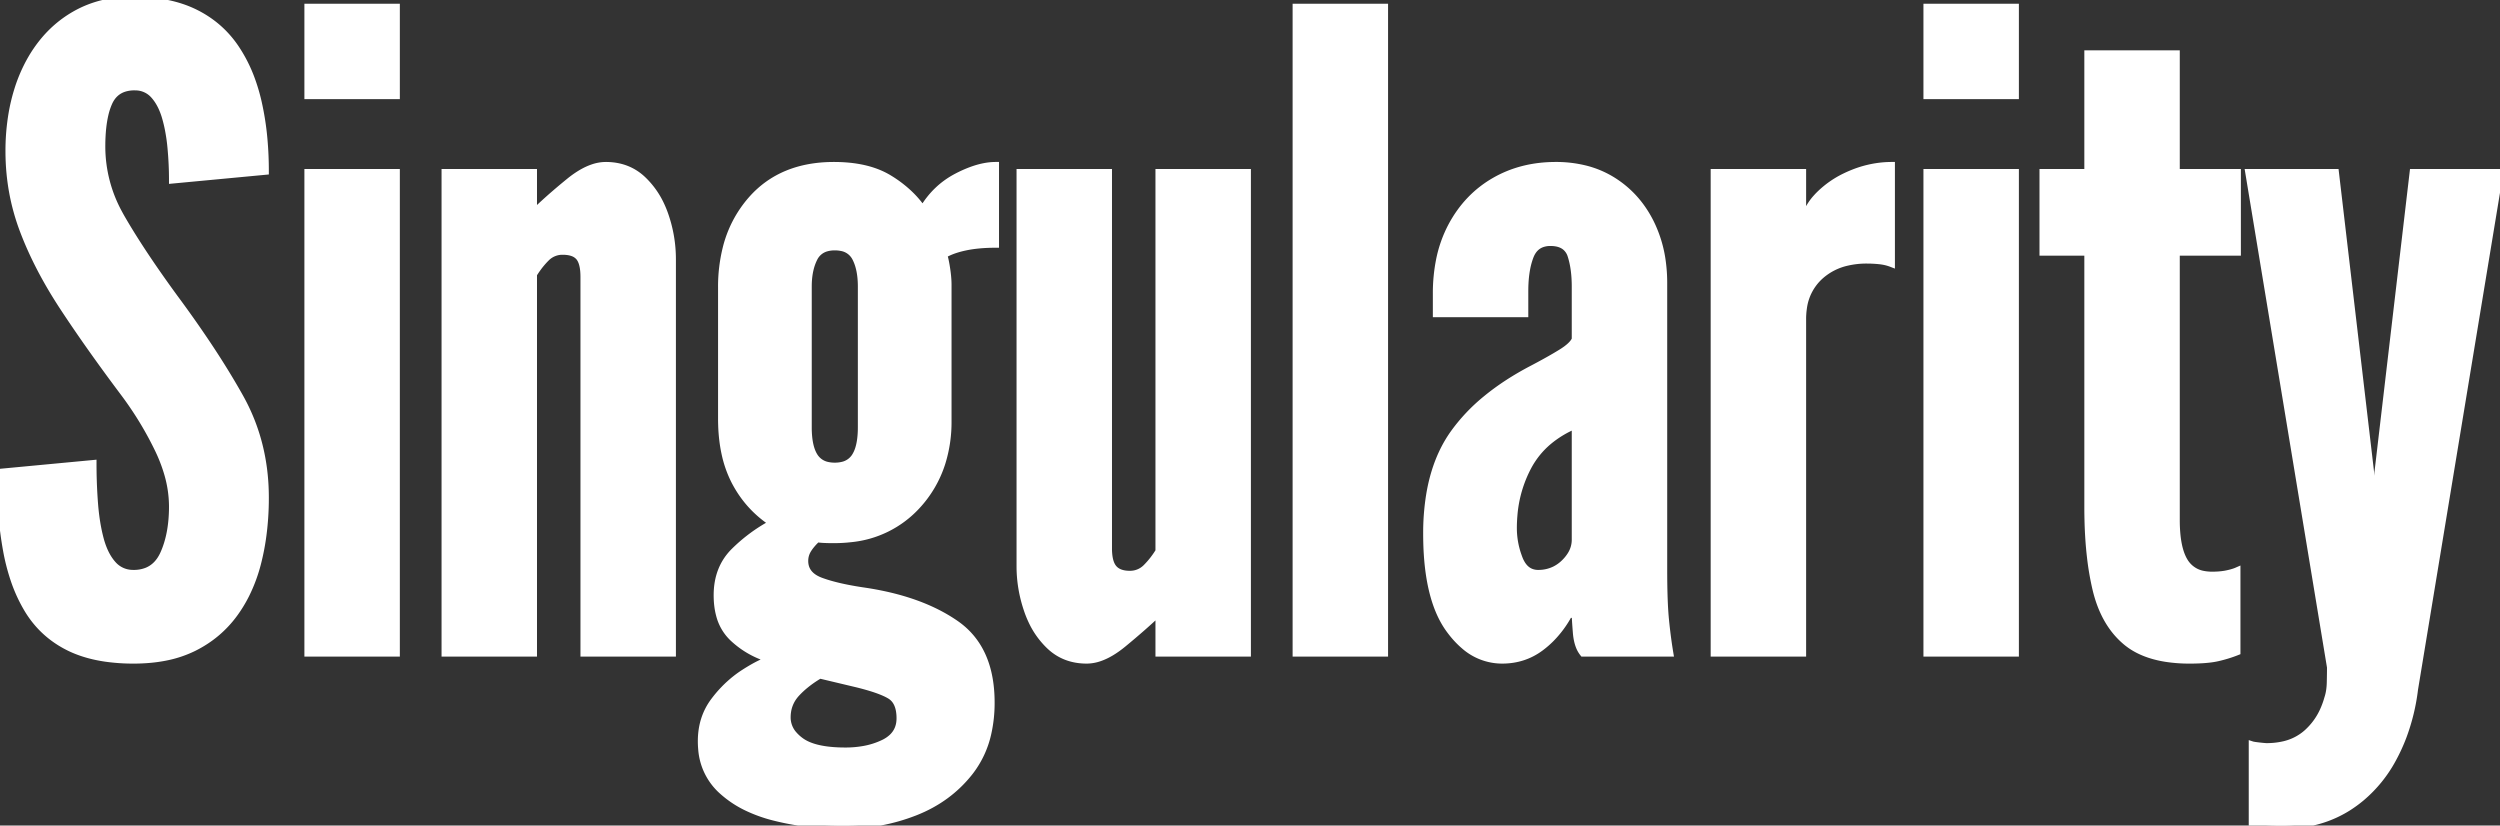 <svg width="284.35" height="93.9" viewBox="0 0 284.35 93.9" xmlns="http://www.w3.org/2000/svg"><rect x="0" y="0" width="284.35" height="93.9" fill="#333333" stroke="none"/><g id="svgGroup" stroke-linecap="round" fill-rule="evenodd" font-size="1pt" stroke="#ffffff" stroke-width="0.25mm" fill="#ffffff" style="stroke:#ffffff;stroke-width:0.2mm;fill:#ffffff"><path d="M 0 53.7 L 10.6 52.7 A 60.031 60.031 0 0 0 10.725 56.626 A 53.844 53.844 0 0 0 10.775 57.325 Q 10.95 59.55 11.425 61.325 A 9.027 9.027 0 0 0 11.865 62.601 Q 12.261 63.51 12.825 64.15 A 2.995 2.995 0 0 0 15.01 65.196 A 3.866 3.866 0 0 0 15.2 65.2 A 3.99 3.99 0 0 0 16.67 64.943 Q 17.94 64.444 18.6 62.975 Q 19.6 60.75 19.6 57.6 A 13.41 13.41 0 0 0 19.018 53.771 A 17.944 17.944 0 0 0 17.95 51.05 Q 16.3 47.65 14 44.6 Q 10.1 39.4 7.175 34.95 Q 4.25 30.5 2.625 26.2 Q 1 21.9 1 17.2 A 25.205 25.205 0 0 1 1.353 12.904 A 20.959 20.959 0 0 1 1.95 10.375 A 17.433 17.433 0 0 1 3.55 6.659 A 15.143 15.143 0 0 1 4.725 4.925 Q 6.55 2.6 9.15 1.3 A 12.264 12.264 0 0 1 13.079 0.127 A 15.62 15.62 0 0 1 15.1 0 A 20.458 20.458 0 0 1 18.258 0.231 Q 19.944 0.494 21.356 1.06 A 11.653 11.653 0 0 1 22.125 1.4 Q 25 2.8 26.775 5.4 A 16.538 16.538 0 0 1 28.623 9.031 A 21.089 21.089 0 0 1 29.375 11.575 A 31.552 31.552 0 0 1 30.042 15.842 A 40.835 40.835 0 0 1 30.2 19.5 L 19.6 20.5 Q 19.6 18.65 19.425 16.775 A 20.423 20.423 0 0 0 19.141 14.769 A 16.196 16.196 0 0 0 18.8 13.35 A 7.905 7.905 0 0 0 18.349 12.149 Q 17.991 11.399 17.5 10.85 A 2.786 2.786 0 0 0 15.467 9.904 A 3.708 3.708 0 0 0 15.3 9.9 A 3.82 3.82 0 0 0 14.141 10.065 Q 12.956 10.441 12.4 11.675 A 7.477 7.477 0 0 0 11.945 13.07 Q 11.622 14.471 11.601 16.428 A 25.655 25.655 0 0 0 11.6 16.7 A 15.827 15.827 0 0 0 13.512 24.189 A 18.897 18.897 0 0 0 13.85 24.8 Q 15.397 27.481 17.676 30.777 A 147.866 147.866 0 0 0 19.9 33.9 A 132.896 132.896 0 0 1 23.561 39.09 Q 25.171 41.5 26.483 43.732 A 75.761 75.761 0 0 1 27.325 45.2 Q 30.2 50.35 30.2 56.6 A 32.244 32.244 0 0 1 29.876 61.257 A 26.714 26.714 0 0 1 29.35 63.925 A 18.139 18.139 0 0 1 27.997 67.625 A 15.274 15.274 0 0 1 26.675 69.8 Q 24.85 72.3 22.025 73.7 A 12.868 12.868 0 0 1 18.746 74.782 Q 17.311 75.06 15.672 75.095 A 22.267 22.267 0 0 1 15.2 75.1 A 22.226 22.226 0 0 1 12.073 74.893 Q 9.644 74.547 7.8 73.625 Q 4.85 72.15 3.15 69.35 A 17.244 17.244 0 0 1 1.582 65.944 A 23.603 23.603 0 0 1 0.725 62.6 A 42.328 42.328 0 0 1 0.181 58.4 Q 0.003 56.21 0 53.777 A 67.206 67.206 0 0 1 0 53.7 Z M 256.15 93.65 L 256.15 84.7 A 0.786 0.786 0 0 0 256.224 84.72 Q 256.406 84.761 256.869 84.816 A 24.459 24.459 0 0 0 256.95 84.825 Q 257.507 84.889 257.734 84.899 A 1.662 1.662 0 0 0 257.8 84.9 A 8.521 8.521 0 0 0 259.749 84.689 A 5.915 5.915 0 0 0 262.325 83.4 A 7.604 7.604 0 0 0 264.336 80.588 A 9.763 9.763 0 0 0 264.75 79.4 Q 265 78.65 265.025 77.65 A 92.367 92.367 0 0 0 265.04 76.935 Q 265.05 76.369 265.05 75.9 L 255.75 19.6 L 265.65 19.6 L 269.65 53.7 L 269.85 57.5 L 270.25 57.5 L 270.45 53.7 L 274.45 19.6 L 284.35 19.6 L 274.65 78.4 A 23.332 23.332 0 0 1 273.359 83.739 A 20.301 20.301 0 0 1 272.175 86.325 A 15.17 15.17 0 0 1 268.57 90.769 A 14.422 14.422 0 0 1 267.05 91.875 A 12.934 12.934 0 0 1 262.083 93.702 A 16.941 16.941 0 0 1 259.45 93.9 A 20.809 20.809 0 0 1 258.927 93.893 Q 258.695 93.887 258.438 93.877 A 39.391 39.391 0 0 1 257.9 93.85 Q 257 93.8 256.15 93.65 Z M 60.7 74.3 L 50.6 74.3 L 50.6 19.6 L 60.7 19.6 L 60.7 24.2 A 55.484 55.484 0 0 1 63.061 22.04 A 68.725 68.725 0 0 1 64.75 20.625 A 11.251 11.251 0 0 1 66.055 19.702 Q 66.762 19.28 67.432 19.055 A 4.604 4.604 0 0 1 68.9 18.8 Q 71.4 18.8 73.1 20.4 A 9.547 9.547 0 0 1 75.237 23.419 A 11.671 11.671 0 0 1 75.65 24.45 Q 76.5 26.9 76.5 29.5 L 76.5 74.3 L 66.4 74.3 L 66.4 31.5 Q 66.4 30.188 66.03 29.515 A 1.604 1.604 0 0 0 65.85 29.25 A 1.635 1.635 0 0 0 65.177 28.786 Q 64.696 28.6 64 28.6 A 2.551 2.551 0 0 0 62.149 29.351 A 3.07 3.07 0 0 0 62.125 29.375 A 9.487 9.487 0 0 0 61.118 30.571 A 11.411 11.411 0 0 0 60.7 31.2 L 60.7 74.3 Z M 116 64.4 L 116 19.6 L 126.1 19.6 L 126.1 62.4 A 6.638 6.638 0 0 0 126.141 63.162 Q 126.253 64.13 126.675 64.625 Q 127.25 65.3 128.5 65.3 A 2.551 2.551 0 0 0 130.351 64.549 A 3.07 3.07 0 0 0 130.375 64.525 A 9.487 9.487 0 0 0 131.382 63.33 A 11.411 11.411 0 0 0 131.8 62.7 L 131.8 19.6 L 141.9 19.6 L 141.9 74.3 L 131.8 74.3 L 131.8 69.7 Q 130 71.4 127.75 73.25 Q 126.34 74.409 125.068 74.842 A 4.548 4.548 0 0 1 123.6 75.1 Q 121.1 75.1 119.4 73.5 A 9.453 9.453 0 0 1 117.328 70.608 A 11.675 11.675 0 0 1 116.85 69.425 Q 116 66.95 116 64.4 Z M 82.05 47.6 L 82.05 32.7 A 18.053 18.053 0 0 1 82.573 28.243 A 13.169 13.169 0 0 1 85.475 22.675 Q 88.9 18.8 94.85 18.8 Q 97.852 18.8 99.988 19.697 A 8.568 8.568 0 0 1 101.125 20.275 A 13.559 13.559 0 0 1 103.412 22.005 A 11.064 11.064 0 0 1 104.95 23.8 Q 106.4 21.35 108.85 20.075 A 13.962 13.962 0 0 1 110.475 19.349 Q 111.97 18.8 113.25 18.8 L 113.25 27.8 Q 111.25 27.8 109.75 28.125 Q 108.67 28.359 107.902 28.71 A 5.17 5.17 0 0 0 107.35 29 Q 107.475 29.291 107.617 30.101 A 22.375 22.375 0 0 1 107.675 30.45 A 15.744 15.744 0 0 1 107.795 31.365 Q 107.836 31.783 107.847 32.156 A 8.782 8.782 0 0 1 107.85 32.4 L 107.85 47.9 A 15.579 15.579 0 0 1 107.146 52.679 A 12.93 12.93 0 0 1 104.3 57.55 A 11.769 11.769 0 0 1 96.723 61.297 A 16.453 16.453 0 0 1 94.85 61.4 A 30.944 30.944 0 0 1 94.243 61.395 Q 93.493 61.38 93.101 61.325 A 2.615 2.615 0 0 1 92.95 61.3 A 7.143 7.143 0 0 0 92.401 61.863 Q 92.142 62.162 91.95 62.46 A 4.338 4.338 0 0 0 91.925 62.5 Q 91.55 63.1 91.55 63.8 Q 91.55 65.4 93.375 66.075 Q 94.601 66.529 96.38 66.881 A 38.986 38.986 0 0 0 98.25 67.2 Q 103.503 67.974 107.148 69.975 A 17.54 17.54 0 0 1 108.725 70.95 Q 112.75 73.75 112.75 79.9 A 15.619 15.619 0 0 1 112.38 83.391 A 11.059 11.059 0 0 1 110.325 87.8 Q 107.9 90.9 104.05 92.4 Q 100.2 93.9 95.95 93.9 A 33.631 33.631 0 0 1 90.487 93.471 A 28.78 28.78 0 0 1 88 92.95 A 16.352 16.352 0 0 1 85.038 91.895 A 11.797 11.797 0 0 1 82.025 89.875 A 7.065 7.065 0 0 1 79.79 85.193 A 9.716 9.716 0 0 1 79.75 84.3 Q 79.75 81.65 81.225 79.7 A 13.611 13.611 0 0 1 83.649 77.205 A 12.297 12.297 0 0 1 84.6 76.525 A 22.125 22.125 0 0 1 85.609 75.909 Q 86.563 75.365 87.277 75.115 A 4.81 4.81 0 0 1 87.65 75 Q 85.2 74.3 83.375 72.6 A 5.485 5.485 0 0 1 81.817 69.93 Q 81.583 69.051 81.554 68.003 A 10.852 10.852 0 0 1 81.55 67.7 Q 81.55 64.6 83.55 62.65 A 18.661 18.661 0 0 1 86.928 60.019 A 16.936 16.936 0 0 1 87.85 59.5 Q 85.1 57.7 83.575 54.775 A 12.735 12.735 0 0 1 82.431 51.519 Q 82.121 50.062 82.063 48.385 A 22.676 22.676 0 0 1 82.05 47.6 Z M 179.15 38.6 L 179.15 32.6 Q 179.15 30.55 178.675 29.075 A 2.048 2.048 0 0 0 178.094 28.148 Q 177.477 27.6 176.35 27.6 A 2.803 2.803 0 0 0 175.416 27.746 Q 174.467 28.08 174.05 29.175 A 8.305 8.305 0 0 0 173.651 30.642 Q 173.516 31.381 173.472 32.237 A 16.749 16.749 0 0 0 173.45 33.1 L 173.45 35.7 L 163.35 35.7 L 163.35 33.4 A 19.25 19.25 0 0 1 163.69 29.697 A 14.23 14.23 0 0 1 165.125 25.625 Q 166.9 22.35 169.975 20.575 Q 173.05 18.8 176.95 18.8 A 13.708 13.708 0 0 1 180.297 19.192 A 10.877 10.877 0 0 1 183.45 20.525 Q 186.2 22.25 187.725 25.275 A 14.184 14.184 0 0 1 189.101 29.848 A 18.045 18.045 0 0 1 189.25 32.2 L 189.25 64.8 Q 189.25 67.809 189.386 69.713 A 28.181 28.181 0 0 0 189.45 70.475 Q 189.65 72.5 189.95 74.3 L 180.05 74.3 A 2.918 2.918 0 0 1 179.609 73.526 Q 179.349 72.871 179.275 71.95 A 95.284 95.284 0 0 1 179.226 71.322 Q 179.168 70.533 179.154 70.119 A 6.739 6.739 0 0 1 179.15 69.9 L 178.45 69.9 A 11.958 11.958 0 0 1 176.439 72.634 A 10.744 10.744 0 0 1 175.275 73.65 Q 173.35 75.1 170.85 75.1 A 6.54 6.54 0 0 1 166.487 73.422 Q 165.599 72.661 164.803 71.555 A 13.881 13.881 0 0 1 164.8 71.55 Q 162.355 68.147 162.254 61.297 A 40.482 40.482 0 0 1 162.25 60.7 A 26.955 26.955 0 0 1 162.607 56.178 Q 163.05 53.581 164.04 51.481 A 14.279 14.279 0 0 1 165.275 49.35 A 20.409 20.409 0 0 1 169.056 45.338 Q 171.325 43.475 174.35 41.9 Q 175.805 41.135 176.908 40.486 A 37.127 37.127 0 0 0 177.55 40.1 A 8.439 8.439 0 0 0 178.138 39.706 Q 178.699 39.292 178.974 38.906 A 1.644 1.644 0 0 0 179.15 38.6 Z M 237.45 57.7 L 237.45 28.7 L 232.35 28.7 L 232.35 19.6 L 237.45 19.6 L 237.45 6.1 L 247.55 6.1 L 247.55 19.6 L 254.5 19.6 L 254.5 28.7 L 247.55 28.7 L 247.55 59.15 A 17.176 17.176 0 0 0 247.625 60.818 Q 247.817 62.779 248.5 63.875 A 3.116 3.116 0 0 0 250.687 65.322 A 5.045 5.045 0 0 0 251.6 65.4 A 10.275 10.275 0 0 0 252.388 65.372 Q 252.777 65.342 253.12 65.28 A 5.932 5.932 0 0 0 253.275 65.25 Q 253.784 65.145 254.158 65.015 A 3.781 3.781 0 0 0 254.45 64.9 L 254.45 74.15 A 14.363 14.363 0 0 1 252.992 74.641 A 17.061 17.061 0 0 1 252.275 74.825 A 8.372 8.372 0 0 1 251.455 74.97 Q 250.599 75.082 249.438 75.098 A 28.71 28.71 0 0 1 249.05 75.1 A 17.208 17.208 0 0 1 246.301 74.895 Q 243.519 74.444 241.8 73 Q 239.3 70.9 238.375 67 A 31.536 31.536 0 0 1 237.747 63.336 Q 237.529 61.443 237.471 59.291 A 59.19 59.19 0 0 1 237.45 57.7 Z M 157.5 74.3 L 147.4 74.3 L 147.4 0.8 L 157.5 0.8 L 157.5 74.3 Z M 205.05 74.3 L 194.95 74.3 L 194.95 19.6 L 205.05 19.6 L 205.05 25.7 A 6.146 6.146 0 0 1 206.598 22.47 A 7.695 7.695 0 0 1 206.9 22.15 A 10.9 10.9 0 0 1 209.864 20.061 A 12.896 12.896 0 0 1 210.675 19.7 A 12.057 12.057 0 0 1 214.307 18.832 A 11.243 11.243 0 0 1 215.15 18.8 L 215.15 30 Q 214.5 29.75 213.775 29.675 Q 213.05 29.6 212.35 29.6 A 9.821 9.821 0 0 0 210.069 29.851 A 6.778 6.778 0 0 0 207.05 31.4 A 5.928 5.928 0 0 0 205.136 35.072 A 8.481 8.481 0 0 0 205.05 36.3 L 205.05 74.3 Z M 45.1 74.3 L 35 74.3 L 35 19.6 L 45.1 19.6 L 45.1 74.3 Z M 229.25 74.3 L 219.15 74.3 L 219.15 19.6 L 229.25 19.6 L 229.25 74.3 Z M 97.95 48.6 L 97.95 32.6 Q 97.95 30.6 97.3 29.35 A 2.207 2.207 0 0 0 95.695 28.17 A 3.737 3.737 0 0 0 94.95 28.1 A 3.431 3.431 0 0 0 94.044 28.212 A 2.198 2.198 0 0 0 92.6 29.4 Q 92.014 30.571 91.956 32.229 A 10.599 10.599 0 0 0 91.95 32.6 L 91.95 48.6 A 11.143 11.143 0 0 0 92.005 49.751 Q 92.147 51.11 92.65 51.9 A 2.28 2.28 0 0 0 94.164 52.923 A 3.747 3.747 0 0 0 94.95 53 A 3.658 3.658 0 0 0 95.821 52.903 A 2.263 2.263 0 0 0 97.25 51.9 A 3.698 3.698 0 0 0 97.656 50.991 Q 97.95 50.027 97.95 48.6 Z M 45.1 10.9 L 35 10.9 L 35 0.8 L 45.1 0.8 L 45.1 10.9 Z M 229.25 10.9 L 219.15 10.9 L 219.15 0.8 L 229.25 0.8 L 229.25 10.9 Z M 179.15 61.4 L 179.15 48.4 A 11.749 11.749 0 0 0 176.167 50.195 A 9.721 9.721 0 0 0 173.825 53.075 A 14.203 14.203 0 0 0 172.209 58.665 A 17.215 17.215 0 0 0 172.15 60.1 A 9.359 9.359 0 0 0 172.684 63.181 A 10.722 10.722 0 0 0 172.8 63.5 A 3.601 3.601 0 0 0 173.202 64.279 Q 173.559 64.79 174.058 65.017 A 2.124 2.124 0 0 0 174.95 65.2 A 4.211 4.211 0 0 0 176.821 64.788 A 4.215 4.215 0 0 0 177.925 64 A 4.736 4.736 0 0 0 178.641 63.122 A 3.213 3.213 0 0 0 179.15 61.4 Z M 97.45 77.8 L 93.25 76.8 A 12.35 12.35 0 0 0 91.577 77.957 A 10.183 10.183 0 0 0 90.625 78.85 Q 89.55 80 89.55 81.6 A 2.923 2.923 0 0 0 90.316 83.57 A 4.671 4.671 0 0 0 91.1 84.275 Q 92.485 85.28 95.426 85.387 A 19.9 19.9 0 0 0 96.15 85.4 A 11.723 11.723 0 0 0 98.282 85.215 A 8.632 8.632 0 0 0 100.5 84.5 A 3.826 3.826 0 0 0 101.476 83.84 Q 102.35 83.006 102.35 81.7 A 4.972 4.972 0 0 0 102.272 80.783 Q 102.18 80.294 101.979 79.922 A 2.038 2.038 0 0 0 101.225 79.125 Q 100.305 78.573 98.366 78.038 A 32.998 32.998 0 0 0 97.45 77.8 Z" vector-effect="scaling-stroke"/></g></svg>
